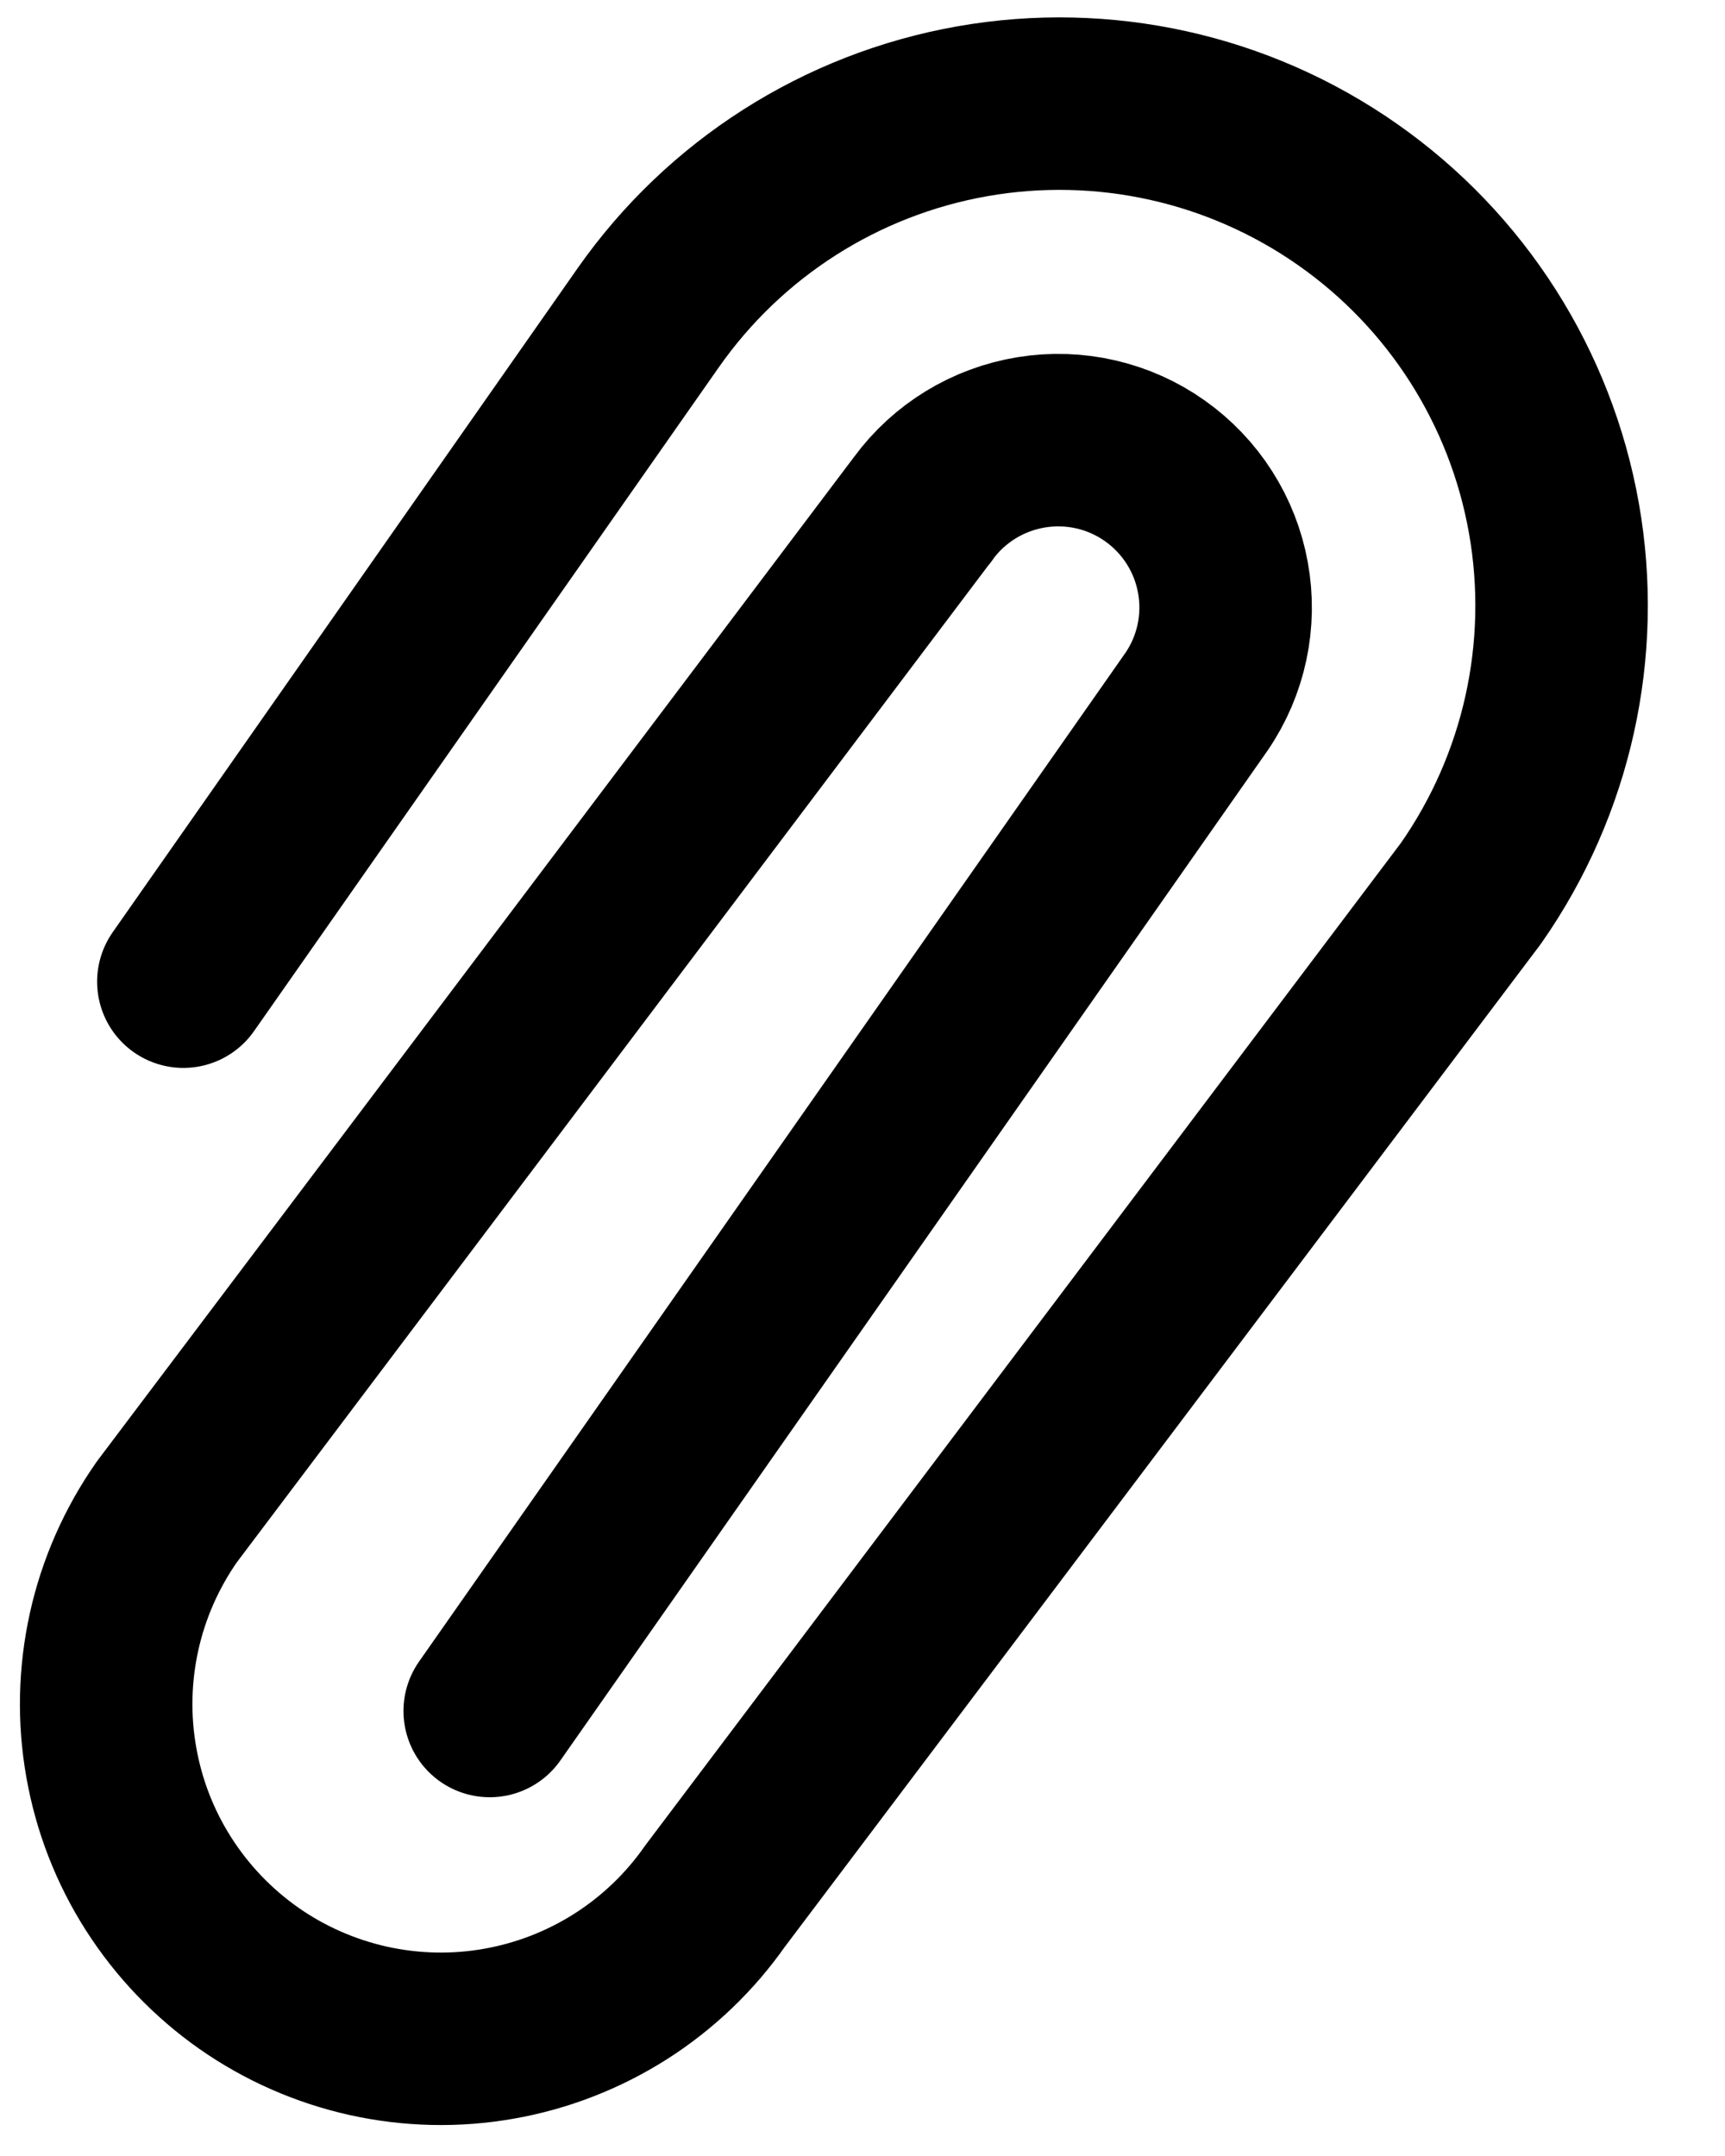 <svg width="20" height="25" viewBox="0 0 20 25" fill="none" xmlns="http://www.w3.org/2000/svg">
<path id="Vector" d="M2.126 11.383L7.516 3.684C8.402 2.419 9.753 1.558 11.274 1.29C12.794 1.022 14.359 1.369 15.623 2.255C16.888 3.14 17.749 4.492 18.017 6.012C18.285 7.532 17.938 9.097 17.053 10.361L8.29 21.987C7.998 22.404 7.626 22.76 7.196 23.034C6.766 23.307 6.287 23.494 5.785 23.582C5.283 23.671 4.768 23.659 4.271 23.549C3.773 23.438 3.302 23.231 2.885 22.939C2.468 22.646 2.112 22.274 1.838 21.844C1.564 21.415 1.378 20.935 1.29 20.433C1.201 19.931 1.213 19.417 1.323 18.919C1.433 18.422 1.641 17.951 1.933 17.533L10.704 5.896C11.005 5.485 11.455 5.211 11.957 5.129C12.459 5.047 12.974 5.165 13.389 5.459C13.805 5.753 14.089 6.198 14.179 6.699C14.27 7.199 14.16 7.716 13.873 8.136L5.678 19.84M10.695 5.911L10.705 5.896" stroke="black" stroke-width="2" stroke-linecap="round" stroke-linejoin="round"/>
</svg>
